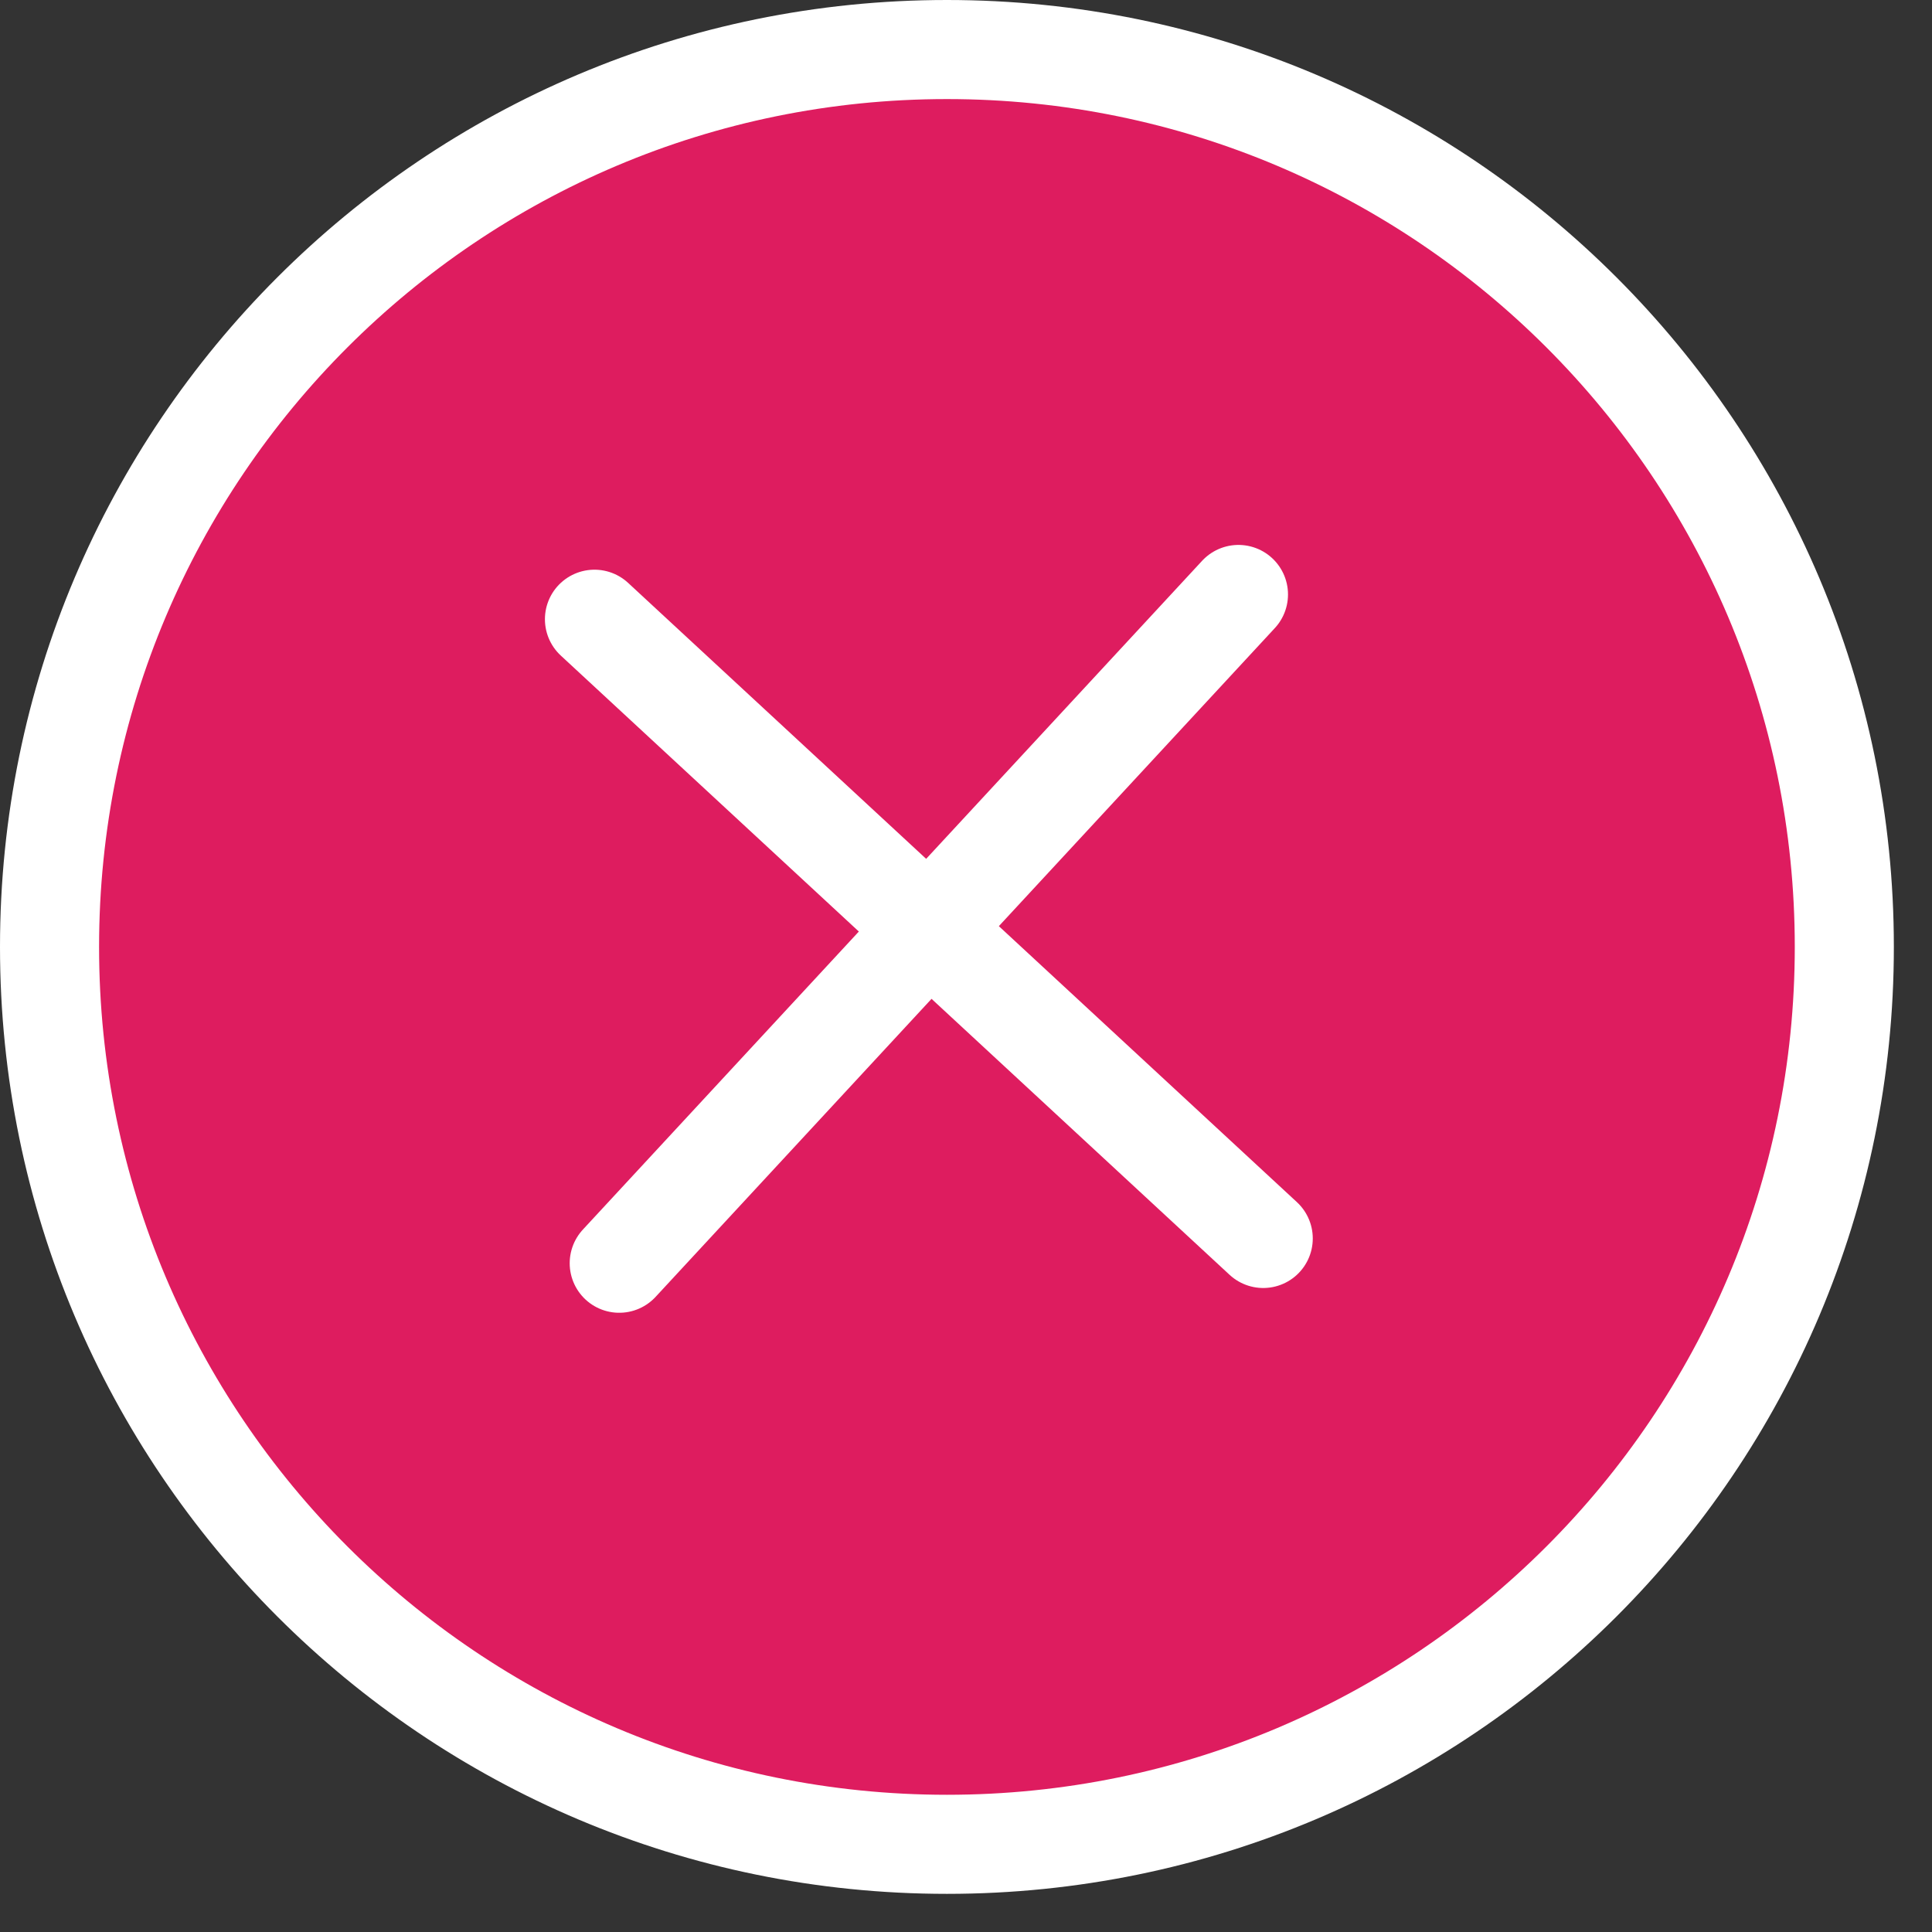 <?xml version="1.0" encoding="UTF-8"?>
<svg width="39px" height="39px" viewBox="0 0 39 39" version="1.1" xmlns="http://www.w3.org/2000/svg" xmlns:xlink="http://www.w3.org/1999/xlink">
    <rect x="0" y="0" width="39" height="39" fill="#333333" stroke="none"/>
    <!-- Generator: sketchtool 60.1 (101010) - https://sketch.com -->
    <title>6A9512C4-3058-4500-8FBE-86D12FD595CA@2x</title>
    <desc>Created with sketchtool.</desc>
    <g id="Widgets" stroke="none" stroke-width="1" fill="none" fill-rule="evenodd" stroke-linecap="round">
        <g id="Dashboard-2" transform="translate(-1213, -952)" stroke="#FFFFFF" stroke-width="2">
            <g id="Group-8" transform="translate(1214, 953)">
                <path d="M36.23,18.115 C36.23,28.12 28.12,36.23 18.115,36.23 C8.11,36.23 1.59872116e-12,28.12 1.59872116e-12,18.115 C1.59872116e-12,8.11 8.11,-2.20268248e-13 18.115,-2.20268248e-13 C28.12,-2.20268248e-13 36.23,8.11 36.23,18.115 Z" id="Stroke-2" fill="#DE1C5F"></path>
                <g id="Group-5" transform="translate(11, 11)">
                    <line x1="0.5" y1="13.5" x2="13" y2="0" id="Line-2"></line>
                    <line x1="13.5" y1="13" x2="0" y2="0.5" id="Line-2"></line>
                </g>
            </g>
        </g>
    </g>
</svg>